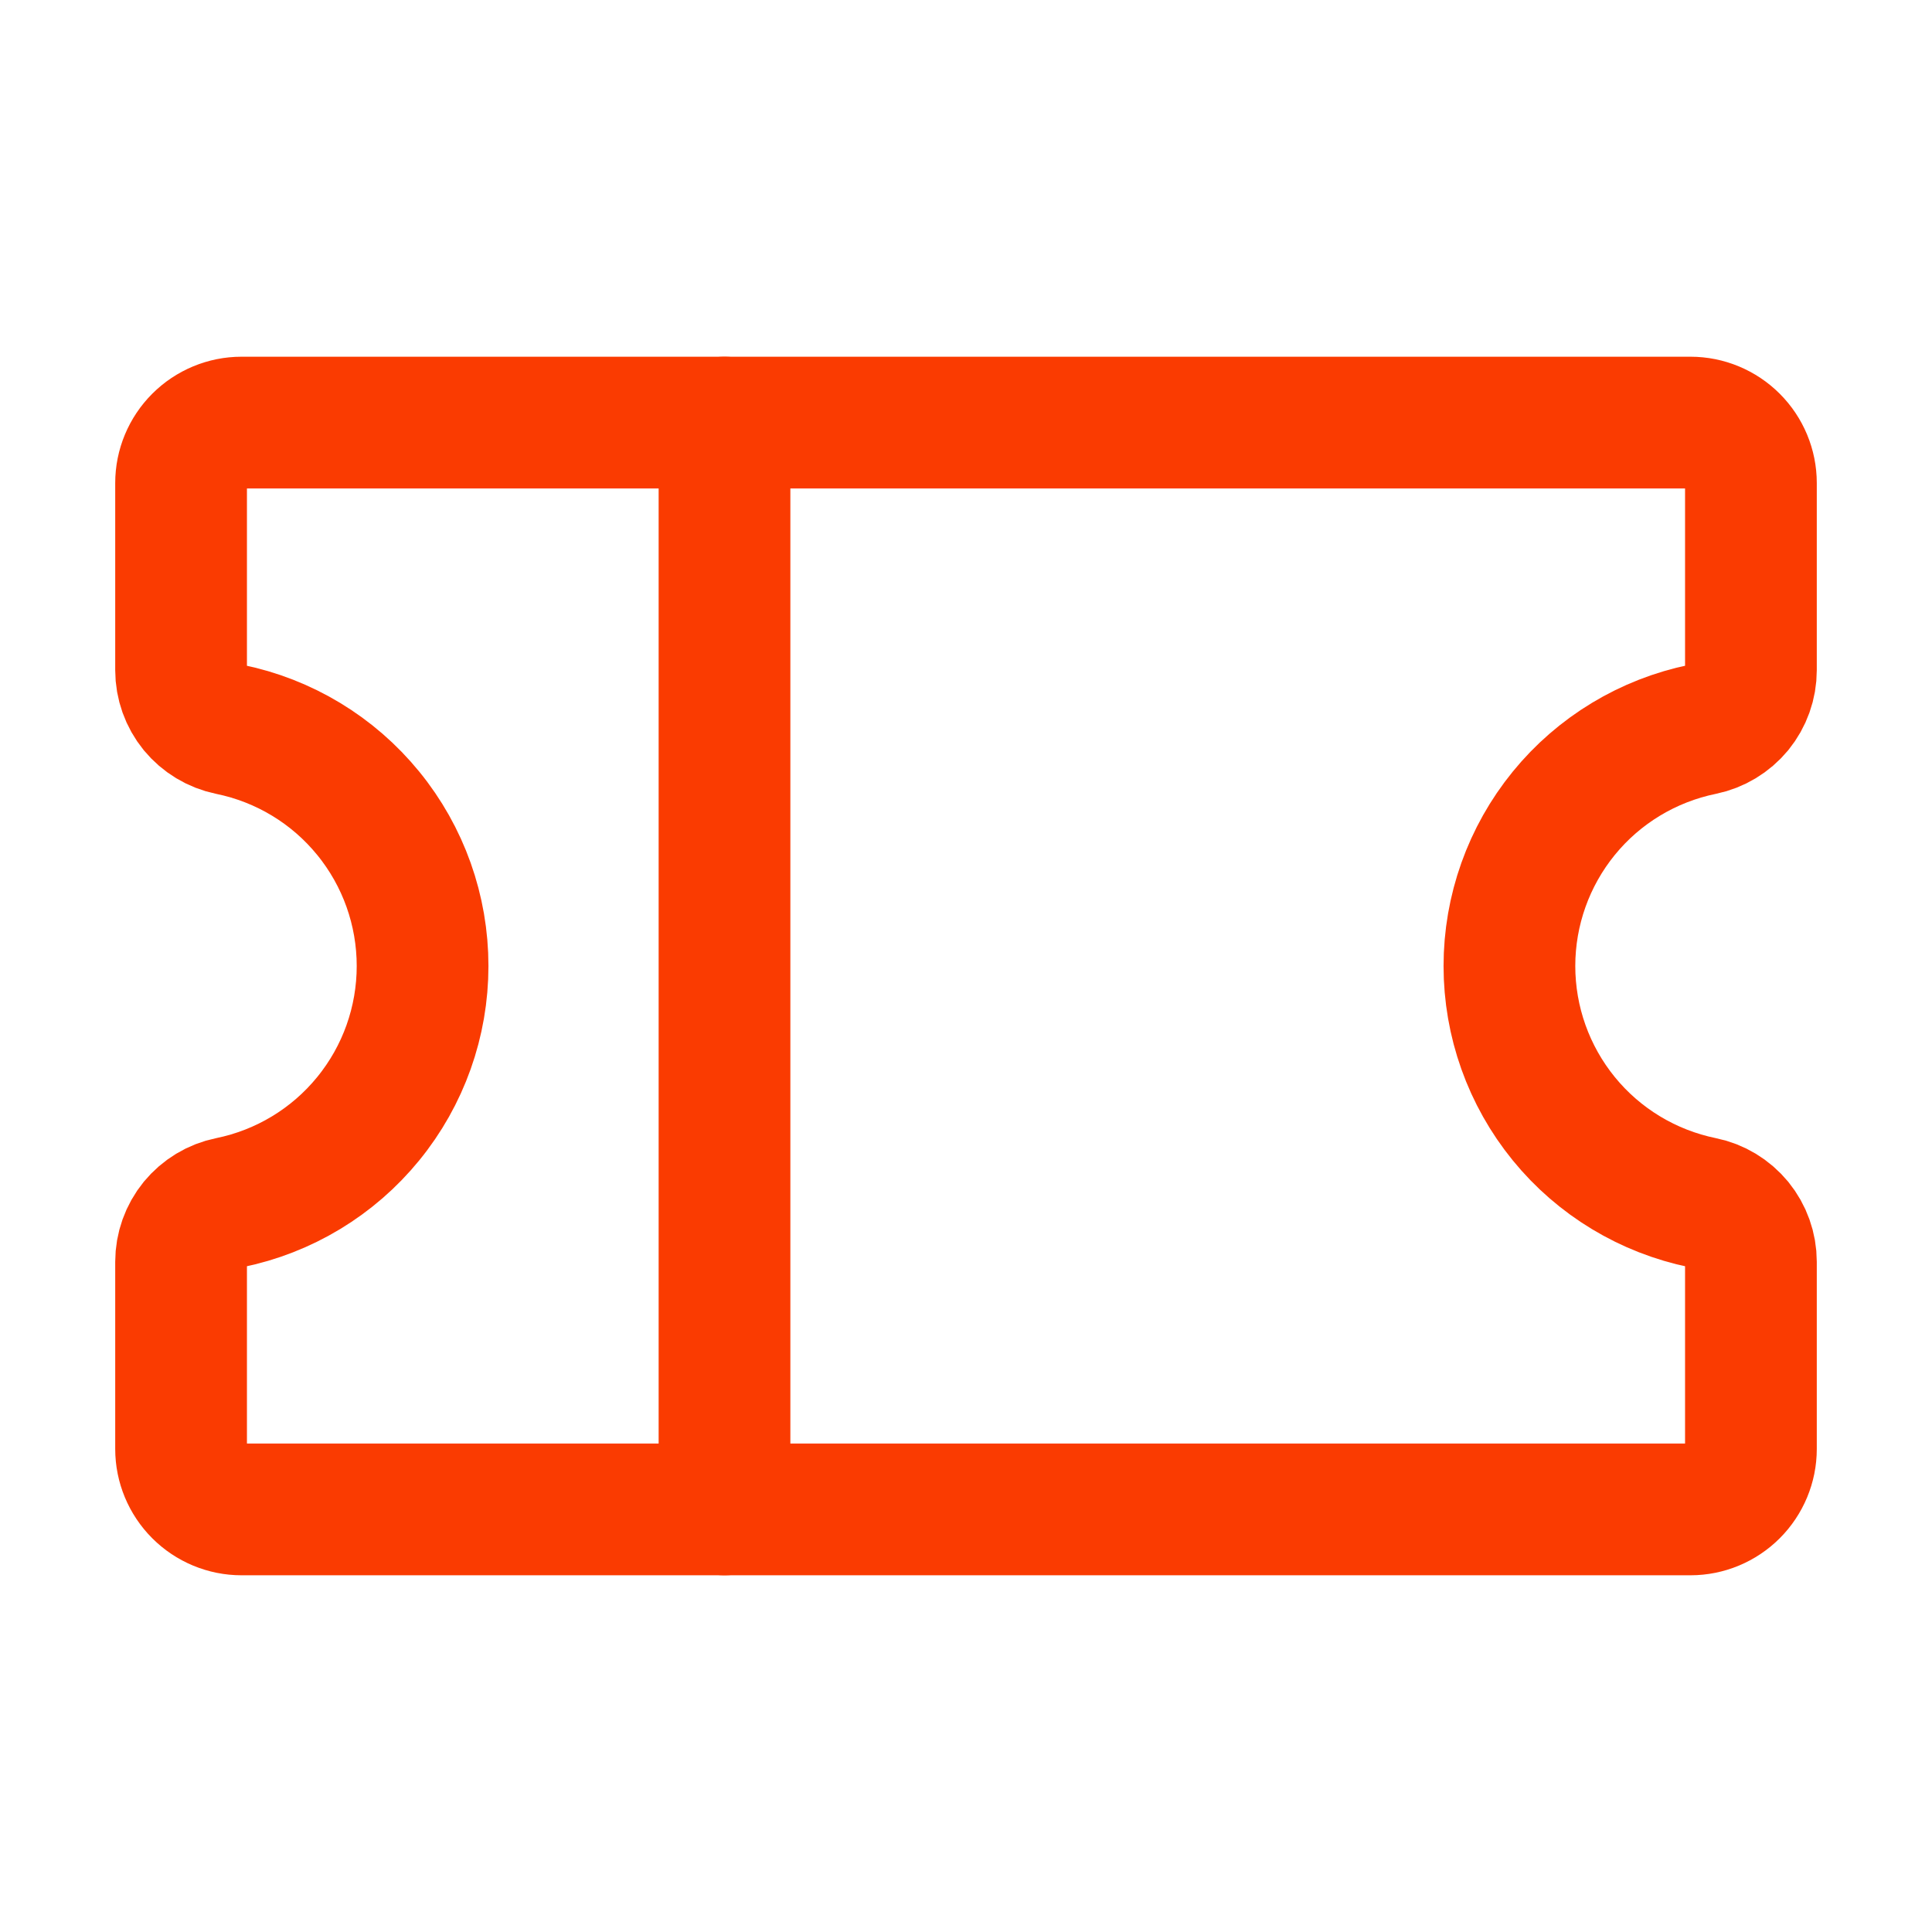<svg width="22" height="22" viewBox="0 0 22 22" fill="none" xmlns="http://www.w3.org/2000/svg">
<path d="M8.25 4.812V17.188" stroke="#FA3B01" stroke-width="1.5" stroke-linecap="round" stroke-linejoin="round"/>
<path d="M2.062 14.368C2.062 14.21 2.117 14.056 2.217 13.933C2.318 13.811 2.457 13.726 2.612 13.695C3.234 13.568 3.792 13.231 4.193 12.739C4.594 12.248 4.812 11.634 4.812 11C4.812 10.366 4.594 9.752 4.193 9.261C3.792 8.769 3.234 8.432 2.612 8.305C2.457 8.273 2.318 8.189 2.217 8.067C2.117 7.944 2.062 7.79 2.062 7.632V5.5C2.062 5.318 2.135 5.143 2.264 5.014C2.393 4.885 2.568 4.812 2.75 4.812H19.25C19.432 4.812 19.607 4.885 19.736 5.014C19.865 5.143 19.938 5.318 19.938 5.5V7.632C19.938 7.79 19.883 7.944 19.783 8.067C19.682 8.189 19.543 8.273 19.388 8.305C18.767 8.432 18.208 8.769 17.807 9.261C17.407 9.752 17.188 10.366 17.188 11C17.188 11.634 17.407 12.248 17.807 12.739C18.208 13.231 18.767 13.568 19.388 13.695C19.543 13.726 19.682 13.811 19.783 13.933C19.883 14.056 19.938 14.21 19.938 14.368V16.5C19.938 16.682 19.865 16.857 19.736 16.986C19.607 17.115 19.432 17.188 19.25 17.188H2.75C2.568 17.188 2.393 17.115 2.264 16.986C2.135 16.857 2.062 16.682 2.062 16.5V14.368Z" stroke="#FA3B01" stroke-width="1.5" stroke-linecap="round" stroke-linejoin="round"/>
</svg>
